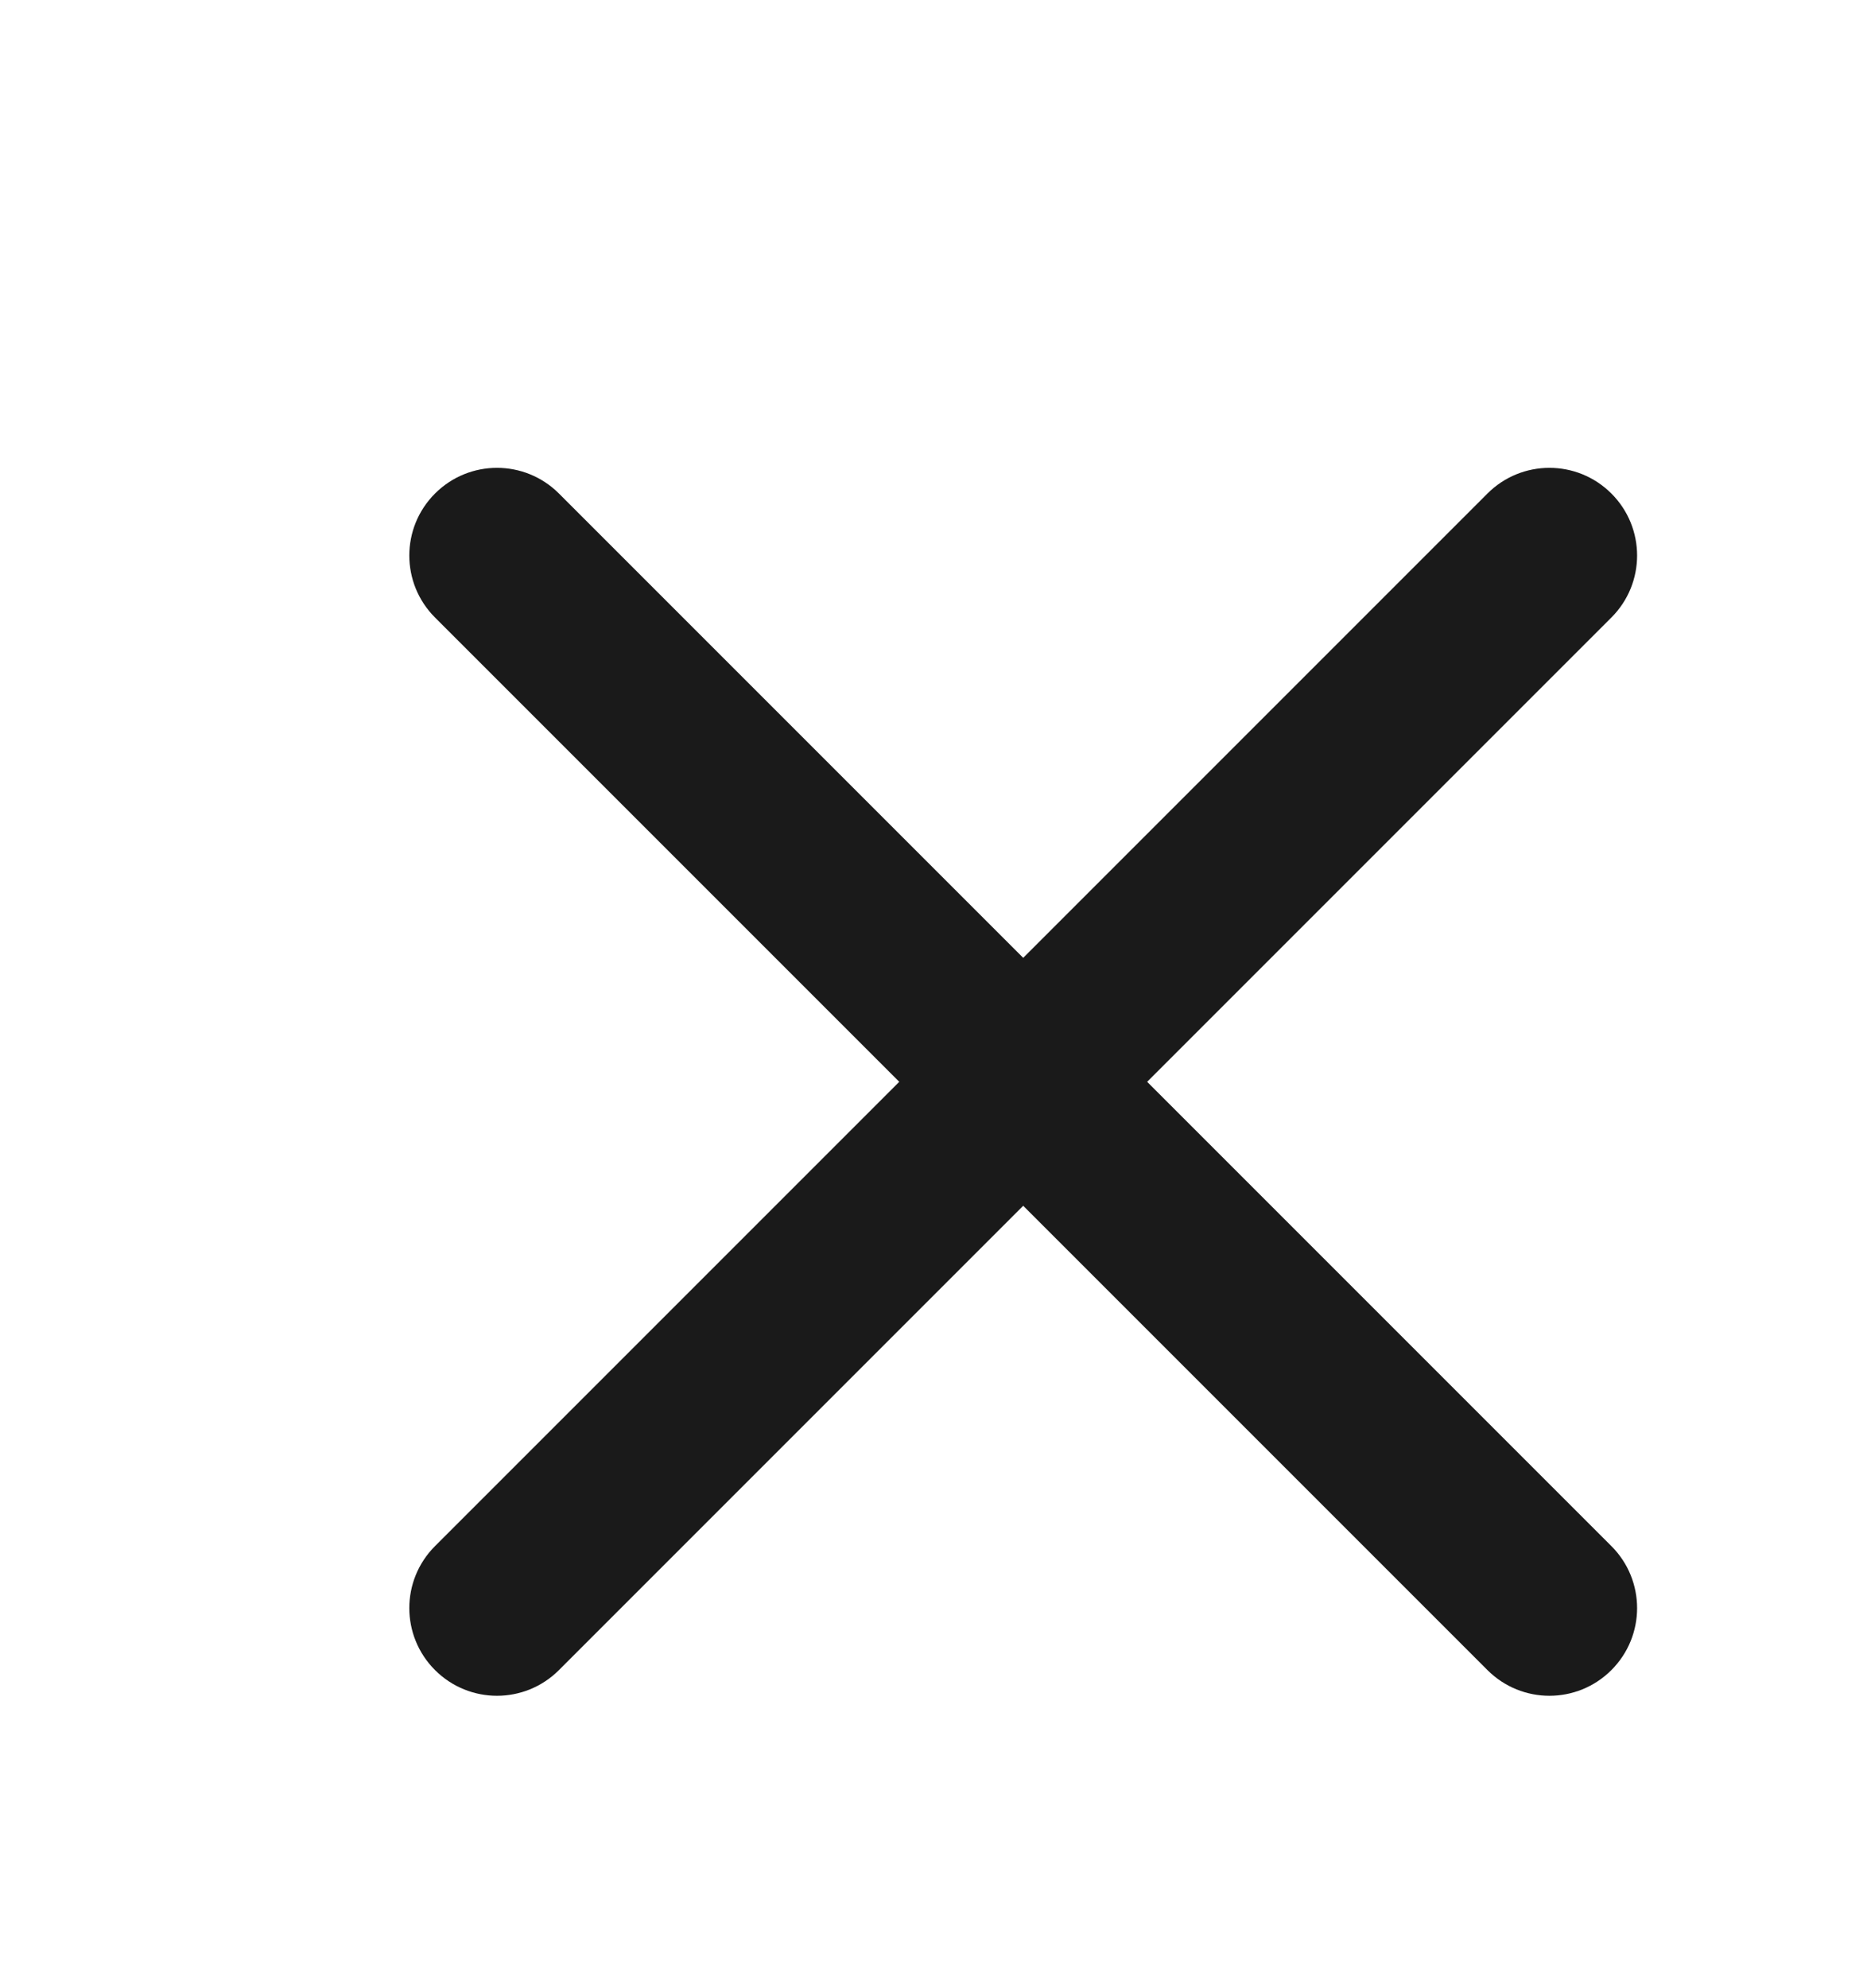 <svg width="16" height="17" viewBox="0 0 16 17" fill="none" xmlns="http://www.w3.org/2000/svg">
<path d="M13.78 5.28C14.073 4.987 14.073 4.513 13.78 4.22C13.487 3.927 13.013 3.927 12.72 4.22L13.78 5.28ZM3.72 13.22C3.427 13.513 3.427 13.987 3.72 14.28C4.013 14.573 4.487 14.573 4.78 14.28L3.72 13.22ZM12.72 4.22L3.72 13.22L4.78 14.28L13.78 5.28L12.72 4.22Z" fill="#1A1A1A"/>
<path d="M12.72 14.28C13.013 14.573 13.487 14.573 13.78 14.28C14.073 13.987 14.073 13.513 13.78 13.22L12.72 14.28ZM4.78 4.22C4.487 3.927 4.013 3.927 3.72 4.22C3.427 4.513 3.427 4.987 3.72 5.28L4.78 4.22ZM13.78 13.22L4.78 4.22L3.72 5.28L12.72 14.28L13.78 13.22Z" fill="#1A1A1A"/>
</svg>
